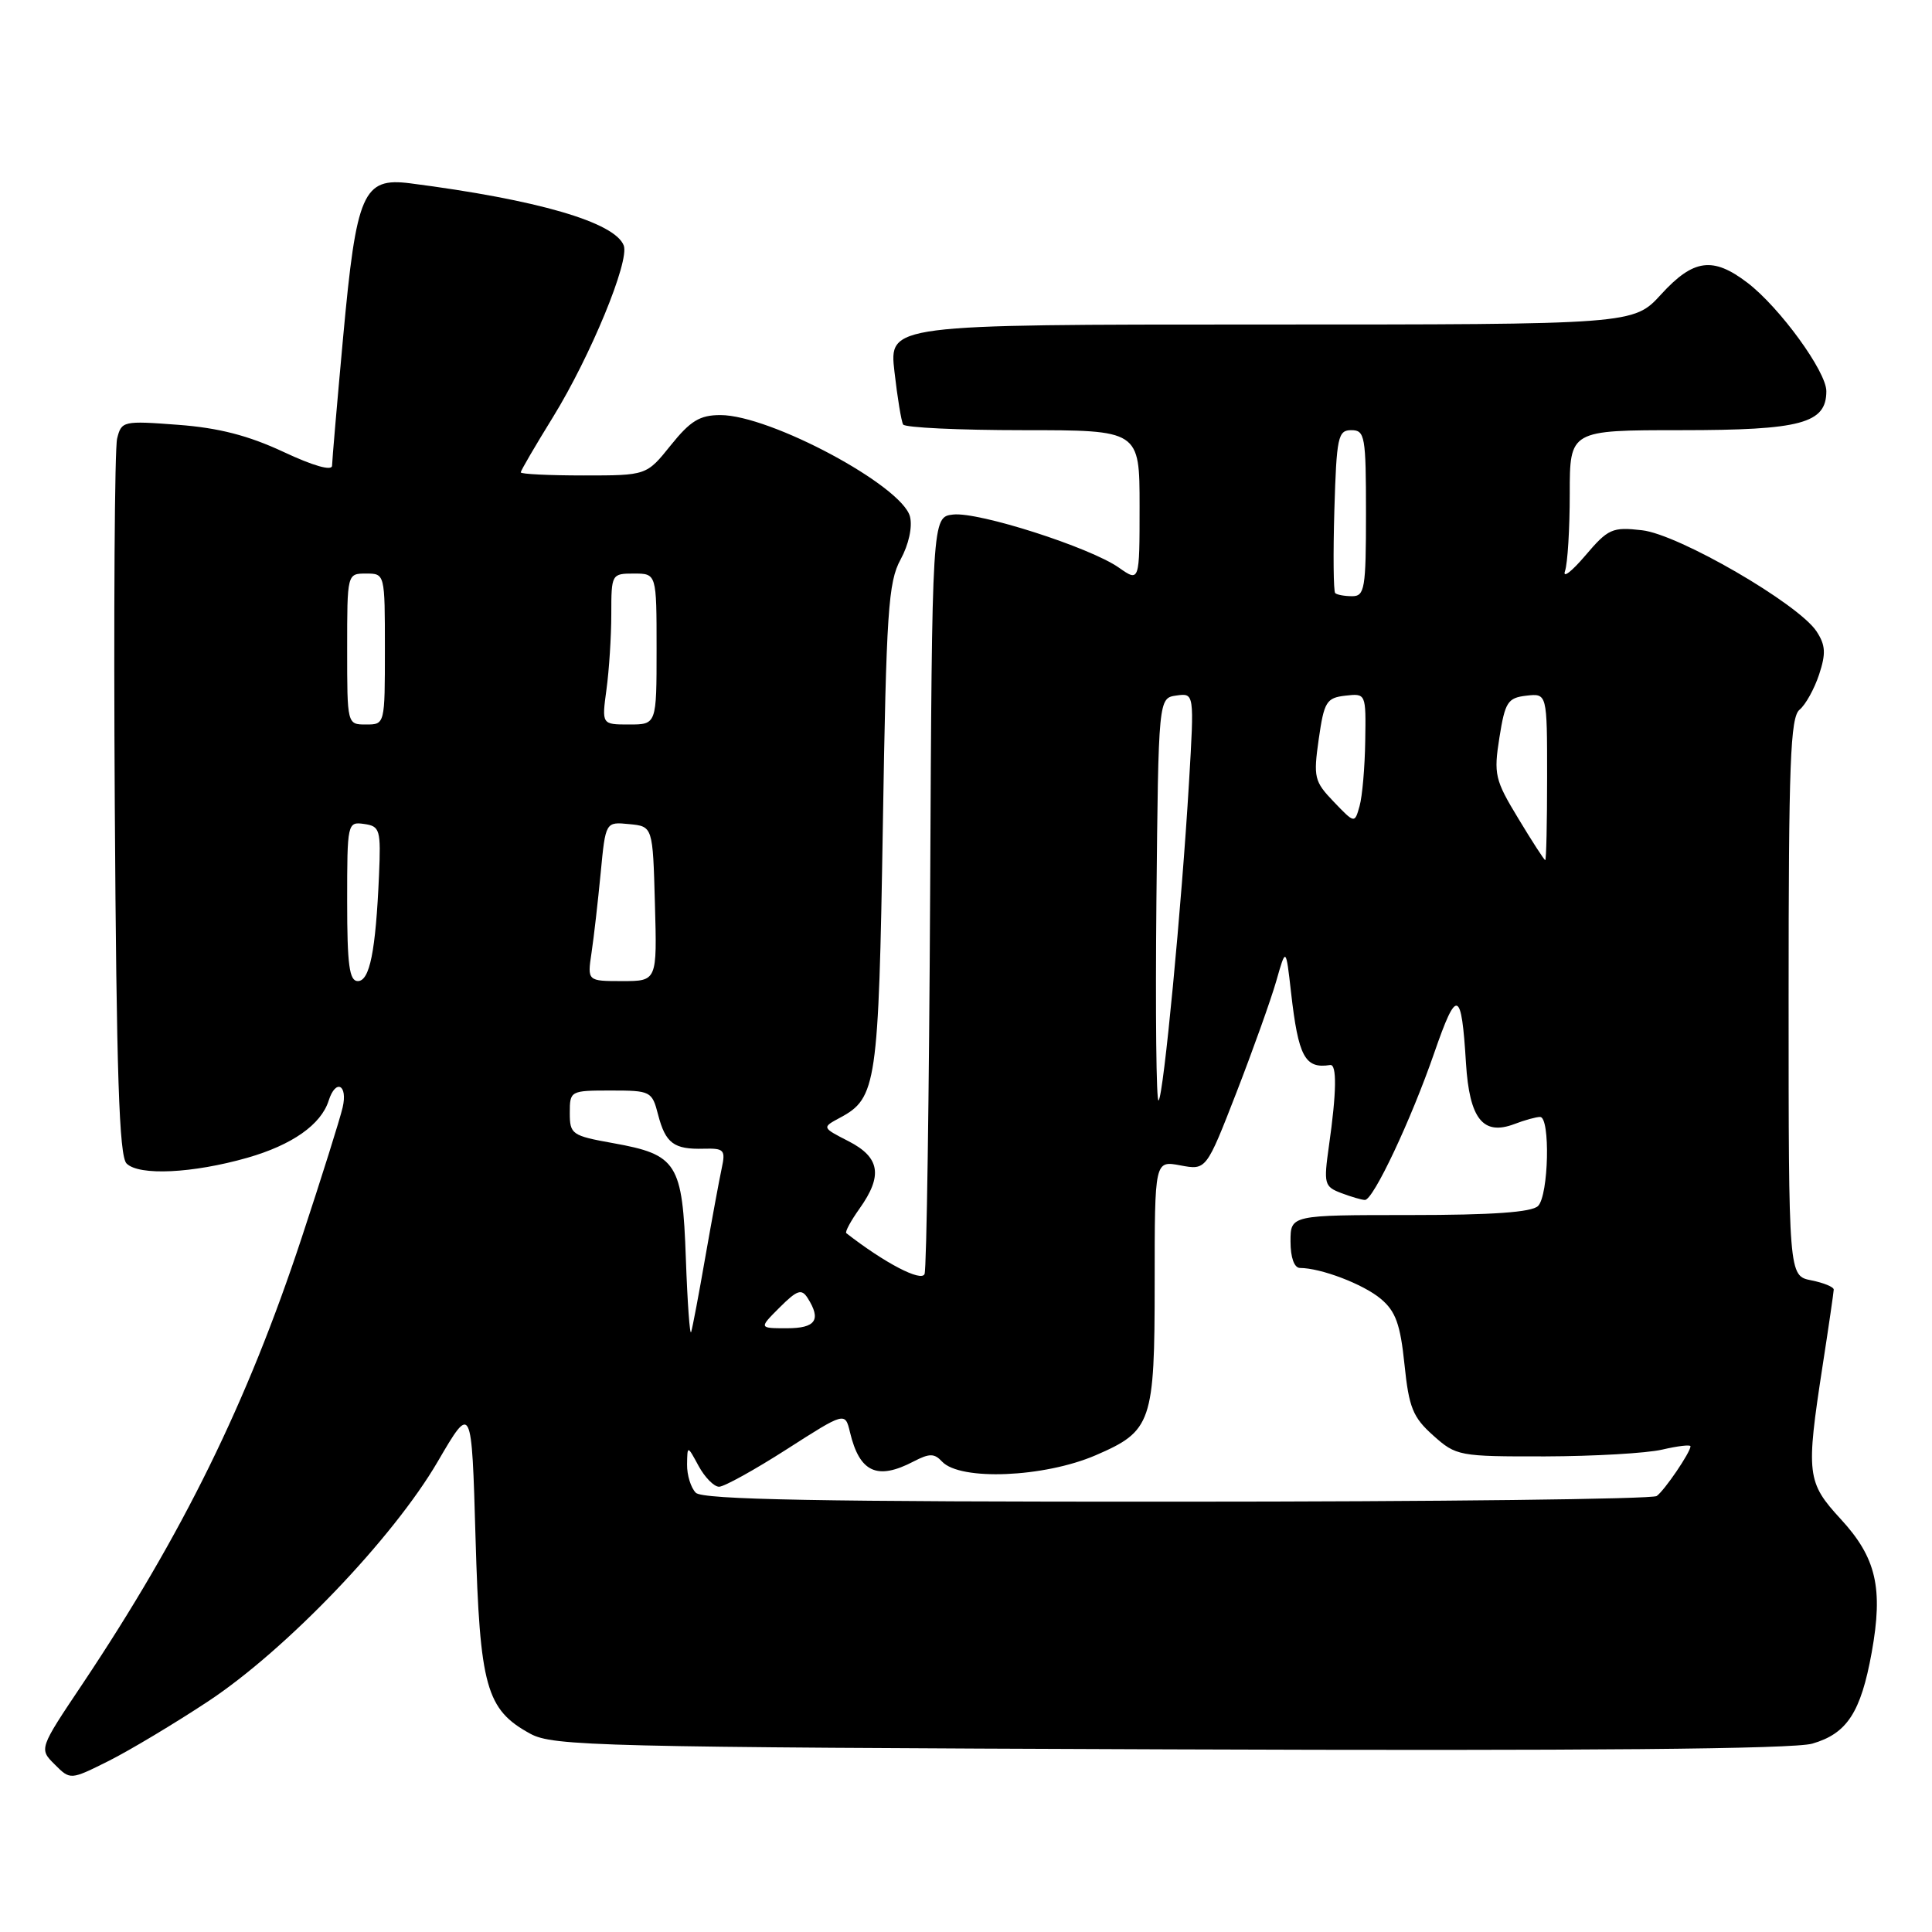 <?xml version="1.0" encoding="UTF-8" standalone="no"?>
<!DOCTYPE svg PUBLIC "-//W3C//DTD SVG 1.1//EN" "http://www.w3.org/Graphics/SVG/1.1/DTD/svg11.dtd" >
<svg xmlns="http://www.w3.org/2000/svg" xmlns:xlink="http://www.w3.org/1999/xlink" version="1.1" viewBox="0 0 256 256">
 <g >
 <path fill="currentColor"
d=" M 27.59 225.43 C 37.91 218.61 52.08 203.82 58.00 193.67 C 62.50 185.96 62.50 185.96 63.01 203.73 C 63.58 223.54 64.41 226.53 70.27 229.73 C 73.27 231.37 79.31 231.52 155.00 231.80 C 210.27 232.01 237.67 231.76 240.14 231.04 C 244.74 229.71 246.57 226.91 248.01 218.96 C 249.55 210.43 248.62 206.40 243.91 201.29 C 239.41 196.40 239.29 195.37 241.50 181.00 C 242.31 175.78 242.97 171.22 242.98 170.88 C 242.99 170.53 241.65 169.98 240.00 169.65 C 237.00 169.05 237.00 169.05 237.00 132.15 C 237.00 101.14 237.23 95.05 238.45 94.04 C 239.25 93.38 240.41 91.28 241.04 89.38 C 241.96 86.59 241.90 85.49 240.70 83.66 C 238.30 80.01 222.43 70.80 217.57 70.26 C 213.63 69.81 213.09 70.05 210.04 73.64 C 208.23 75.76 207.03 76.68 207.37 75.67 C 207.72 74.66 208.00 70.05 208.00 65.42 C 208.00 57.00 208.00 57.00 222.78 57.00 C 238.66 57.00 242.00 56.10 242.00 51.83 C 242.00 49.23 235.81 40.72 231.55 37.47 C 226.97 33.97 224.39 34.32 220.11 39.00 C 216.46 43.00 216.46 43.00 167.13 43.00 C 117.80 43.00 117.80 43.00 118.52 49.25 C 118.91 52.69 119.43 55.84 119.67 56.25 C 119.92 56.66 127.07 57.00 135.56 57.00 C 151.00 57.00 151.00 57.00 151.00 67.07 C 151.00 77.14 151.00 77.14 148.25 75.21 C 144.41 72.52 129.65 67.79 126.29 68.18 C 123.50 68.50 123.50 68.50 123.25 118.00 C 123.11 145.23 122.78 168.09 122.51 168.81 C 122.10 169.90 117.22 167.36 112.14 163.40 C 111.94 163.24 112.73 161.78 113.89 160.15 C 117.00 155.78 116.61 153.36 112.44 151.22 C 108.89 149.40 108.89 149.40 111.33 148.09 C 116.15 145.51 116.42 143.65 116.98 109.50 C 117.44 80.98 117.70 77.13 119.33 74.14 C 120.41 72.16 120.92 69.83 120.58 68.46 C 119.56 64.38 102.06 55.00 95.46 55.00 C 92.73 55.00 91.48 55.76 88.88 59.00 C 85.67 63.00 85.67 63.00 77.33 63.00 C 72.75 63.00 69.00 62.82 69.00 62.59 C 69.00 62.37 70.93 59.06 73.29 55.24 C 78.25 47.18 83.44 34.60 82.65 32.53 C 81.46 29.44 71.21 26.46 54.35 24.29 C 48.10 23.49 47.23 25.49 45.47 44.63 C 44.67 53.36 44.01 61.04 44.00 61.70 C 44.00 62.44 41.55 61.75 37.54 59.87 C 32.91 57.71 28.97 56.69 23.60 56.29 C 16.32 55.74 16.09 55.79 15.52 58.11 C 15.19 59.42 15.05 81.29 15.21 106.70 C 15.43 142.34 15.79 153.19 16.77 154.17 C 18.42 155.82 25.52 155.48 32.78 153.41 C 38.71 151.71 42.54 149.02 43.55 145.84 C 44.48 142.91 46.11 143.71 45.40 146.75 C 45.05 148.26 42.61 156.03 39.97 164.02 C 32.76 185.87 24.21 203.26 10.94 223.12 C 5.17 231.73 5.17 231.73 7.25 233.80 C 9.32 235.87 9.32 235.87 14.41 233.33 C 17.21 231.92 23.14 228.37 27.59 225.43 Z  M 92.20 197.80 C 91.54 197.14 91.02 195.45 91.04 194.05 C 91.08 191.50 91.08 191.50 92.57 194.25 C 93.39 195.76 94.61 197.00 95.28 197.00 C 95.95 197.00 99.98 194.77 104.24 192.04 C 111.98 187.08 111.98 187.08 112.63 189.79 C 113.90 195.10 116.23 196.17 121.04 193.66 C 123.16 192.56 123.80 192.56 124.83 193.67 C 127.23 196.23 138.33 195.78 145.18 192.83 C 152.62 189.62 153.00 188.52 153.00 169.92 C 153.00 153.78 153.00 153.78 156.41 154.42 C 159.83 155.06 159.83 155.06 163.83 144.78 C 166.02 139.13 168.40 132.47 169.11 130.00 C 170.39 125.50 170.39 125.50 171.07 131.50 C 172.04 140.03 172.91 141.65 176.25 141.12 C 177.16 140.97 177.11 144.71 176.09 151.84 C 175.38 156.88 175.47 157.23 177.73 158.09 C 179.05 158.59 180.46 159.00 180.86 159.00 C 181.98 159.00 186.97 148.40 190.05 139.50 C 193.04 130.86 193.65 131.06 194.25 140.88 C 194.71 148.26 196.51 150.52 200.67 148.94 C 202.02 148.42 203.55 148.00 204.07 148.00 C 205.44 148.00 205.21 158.39 203.80 159.80 C 202.97 160.63 197.76 161.00 186.80 161.00 C 171.00 161.00 171.00 161.00 171.00 164.50 C 171.00 166.63 171.49 168.00 172.25 168.01 C 175.03 168.02 180.65 170.16 182.96 172.10 C 184.93 173.75 185.55 175.46 186.10 180.79 C 186.69 186.52 187.21 187.80 189.91 190.21 C 192.95 192.93 193.32 193.00 204.77 192.98 C 211.22 192.96 218.19 192.56 220.25 192.08 C 222.31 191.60 224.00 191.40 224.00 191.64 C 224.00 192.43 220.56 197.49 219.52 198.23 C 218.96 198.64 190.35 198.98 155.95 198.98 C 108.62 199.00 93.11 198.71 92.20 197.80 Z  M 90.88 166.78 C 90.43 154.09 89.74 153.00 81.23 151.47 C 75.77 150.49 75.50 150.30 75.50 147.47 C 75.50 144.54 75.57 144.50 80.94 144.50 C 86.21 144.50 86.40 144.59 87.20 147.70 C 88.19 151.50 89.29 152.32 93.25 152.21 C 95.95 152.14 96.16 152.36 95.63 154.81 C 95.31 156.29 94.34 161.55 93.47 166.50 C 92.61 171.45 91.76 175.95 91.58 176.50 C 91.41 177.05 91.09 172.68 90.88 166.78 Z  M 103.30 173.25 C 105.63 170.93 106.21 170.73 107.02 172.00 C 108.85 174.89 108.09 176.00 104.27 176.00 C 100.55 176.00 100.55 176.00 103.30 173.25 Z  M 153.23 119.43 C 153.50 92.50 153.50 92.50 155.88 92.16 C 158.25 91.83 158.25 91.83 157.55 103.66 C 156.57 120.17 154.18 145.15 153.52 145.82 C 153.21 146.12 153.09 134.25 153.23 119.43 Z  M 46.00 119.43 C 46.00 109.04 46.04 108.87 48.25 109.18 C 50.35 109.48 50.48 109.92 50.22 116.00 C 49.78 126.06 48.99 130.00 47.41 130.00 C 46.29 130.00 46.00 127.87 46.00 119.43 Z  M 78.38 126.25 C 78.69 124.19 79.23 119.44 79.59 115.70 C 80.24 108.89 80.24 108.89 83.37 109.20 C 86.50 109.50 86.50 109.50 86.78 119.75 C 87.07 130.00 87.07 130.00 82.45 130.00 C 77.82 130.00 77.82 130.00 78.38 126.25 Z  M 201.18 108.45 C 198.08 103.34 197.91 102.60 198.68 97.73 C 199.43 93.01 199.78 92.47 202.25 92.18 C 205.00 91.87 205.00 91.87 205.00 102.93 C 205.00 109.02 204.89 113.99 204.75 113.97 C 204.61 113.96 203.00 111.47 201.18 108.45 Z  M 176.73 106.24 C 174.14 103.54 174.02 103.00 174.74 97.93 C 175.45 92.98 175.76 92.47 178.26 92.18 C 181.00 91.87 181.00 91.87 180.90 98.18 C 180.85 101.66 180.51 105.54 180.15 106.81 C 179.50 109.13 179.50 109.13 176.73 106.24 Z  M 46.00 86.00 C 46.00 76.00 46.00 76.00 48.50 76.00 C 51.00 76.00 51.00 76.00 51.00 86.00 C 51.00 96.00 51.00 96.00 48.50 96.00 C 46.00 96.00 46.00 96.00 46.00 86.00 Z  M 80.36 91.36 C 80.71 88.81 81.00 84.31 81.00 81.36 C 81.00 76.07 81.04 76.00 84.00 76.00 C 87.00 76.00 87.00 76.00 87.00 86.00 C 87.00 96.00 87.00 96.00 83.36 96.00 C 79.73 96.00 79.73 96.00 80.36 91.36 Z  M 176.92 78.59 C 176.69 78.36 176.64 73.41 176.81 67.59 C 177.10 57.89 177.29 57.00 179.06 57.00 C 180.86 57.00 181.00 57.79 181.00 68.00 C 181.00 78.00 180.83 79.00 179.17 79.00 C 178.16 79.00 177.15 78.81 176.92 78.59 Z "/>
</g>
</svg>